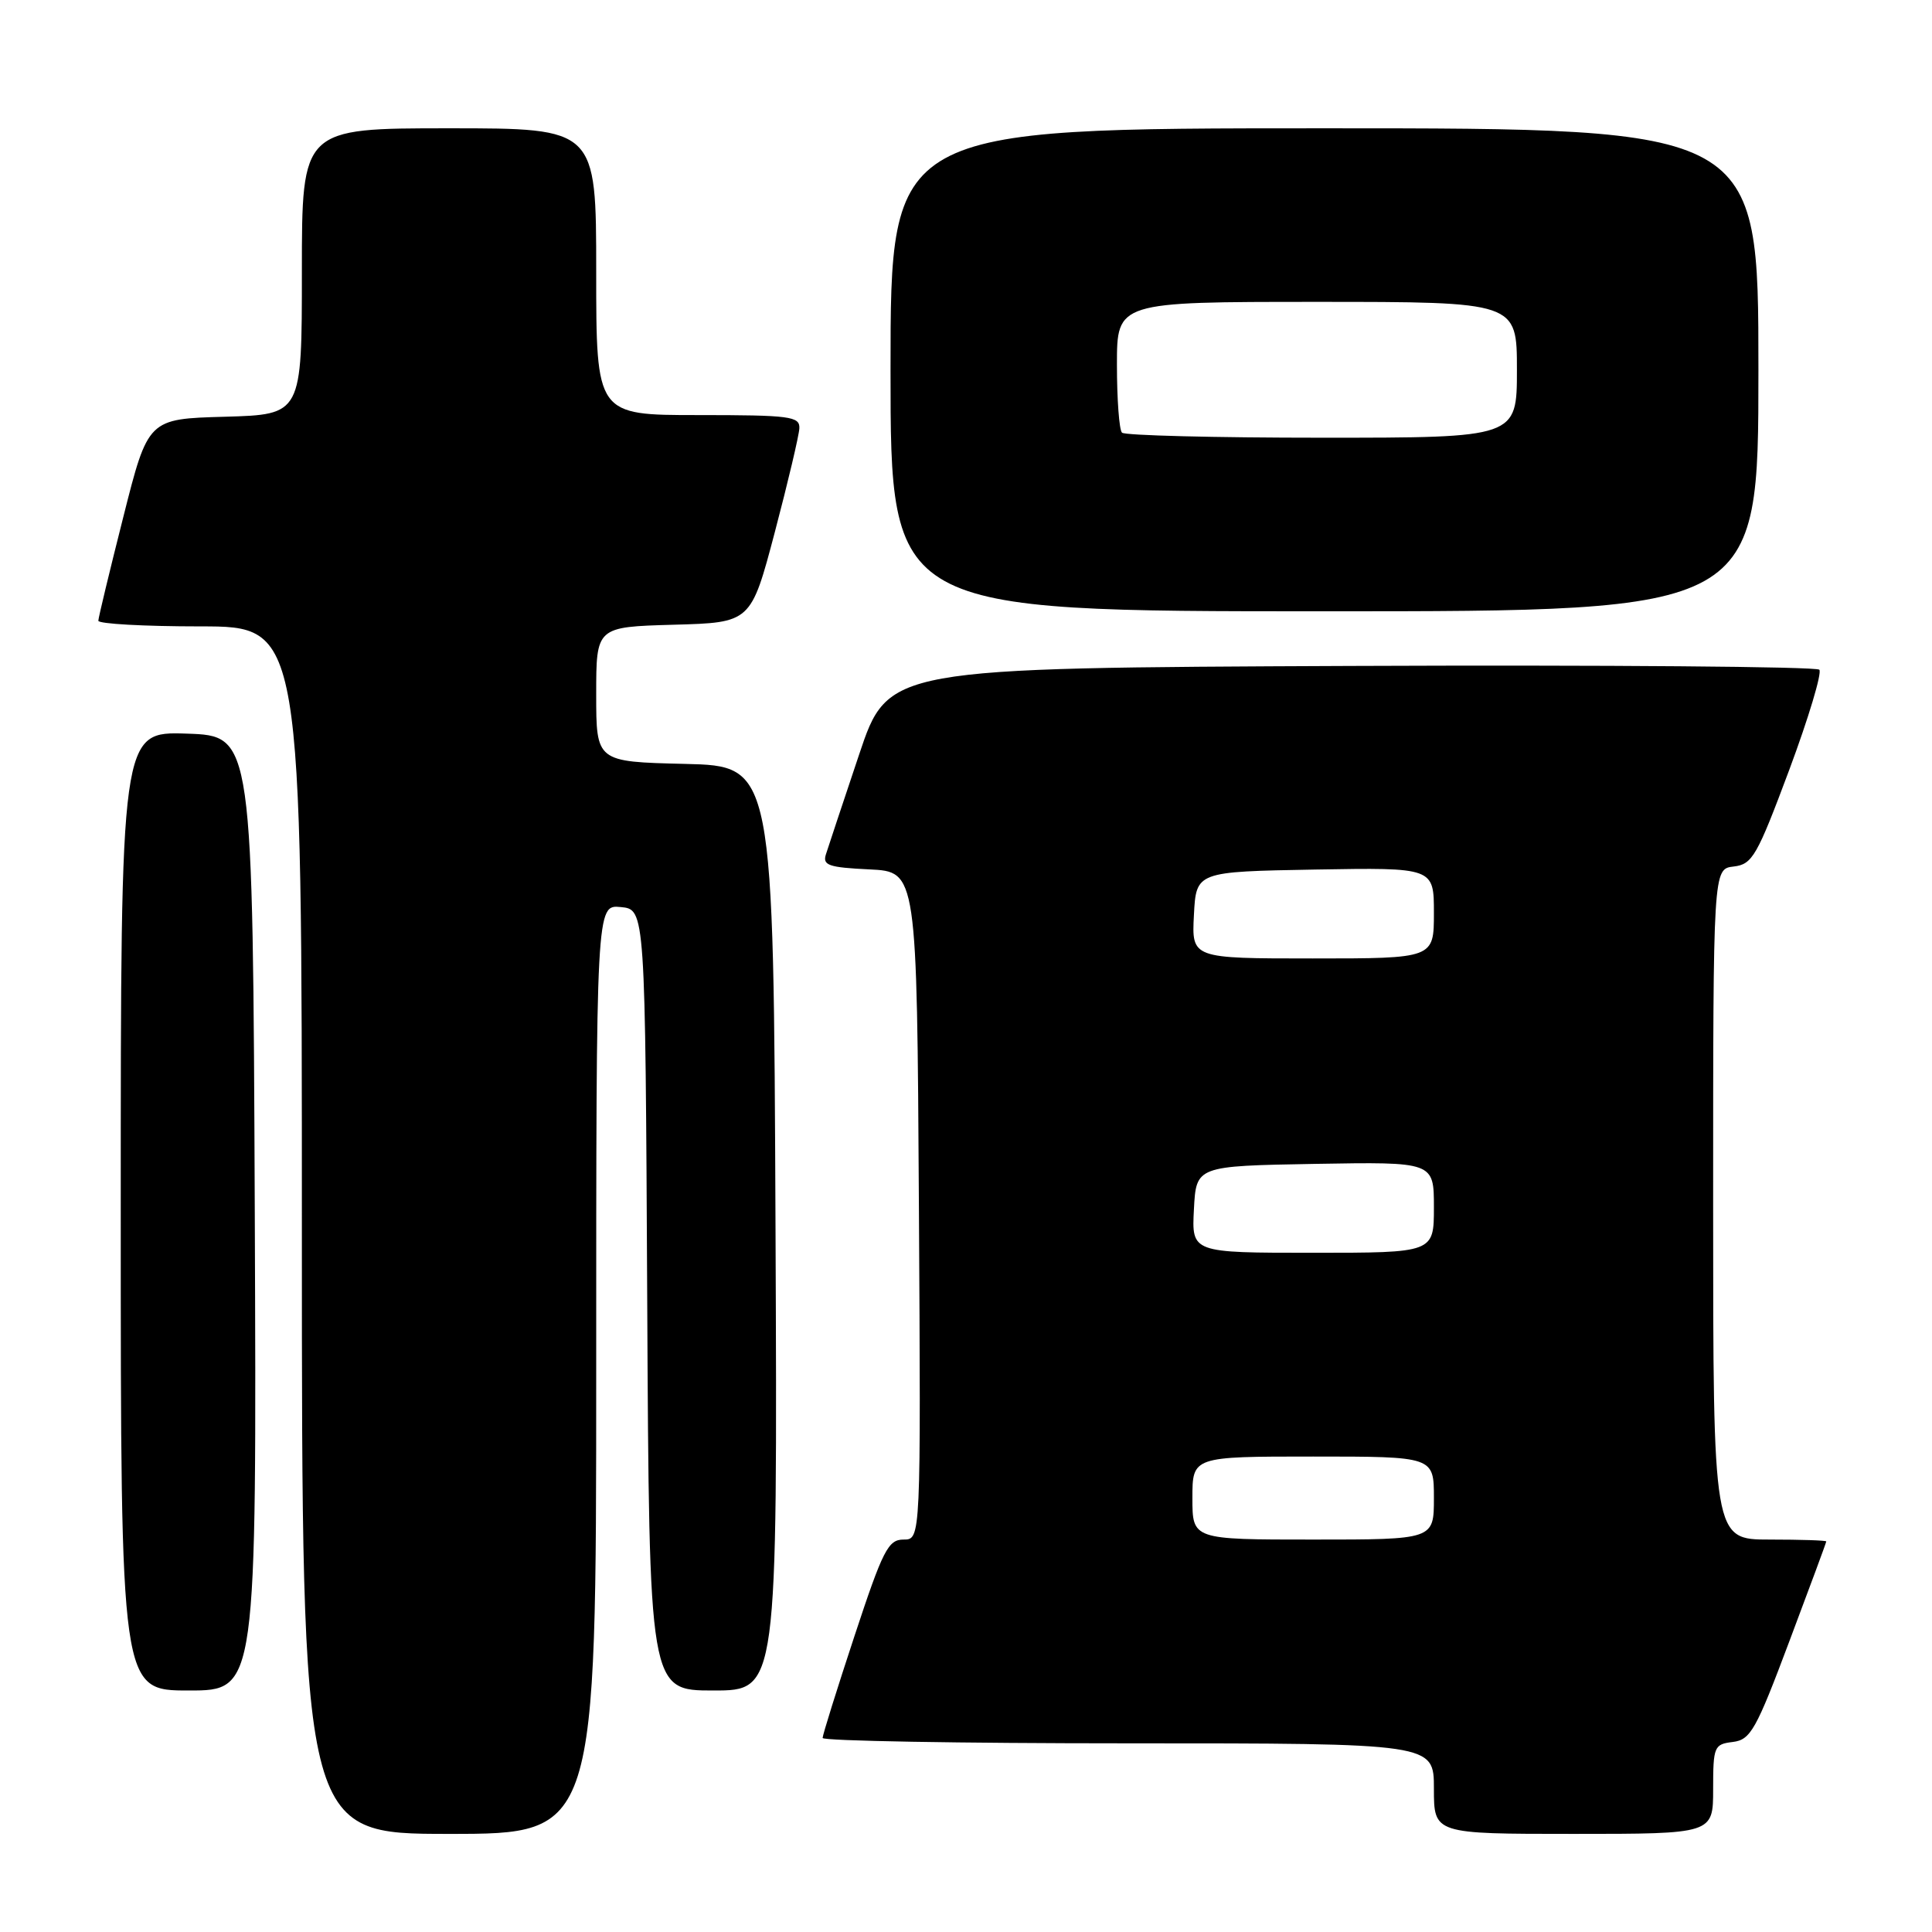 <?xml version="1.0" encoding="UTF-8" standalone="no"?>
<!DOCTYPE svg PUBLIC "-//W3C//DTD SVG 1.1//EN" "http://www.w3.org/Graphics/SVG/1.1/DTD/svg11.dtd" >
<svg xmlns="http://www.w3.org/2000/svg" xmlns:xlink="http://www.w3.org/1999/xlink" version="1.1" viewBox="0 0 256 256">
 <g >
 <path fill="currentColor"
d=" M 79.00 181.44 C 79.00 119.87 79.00 119.87 82.25 120.19 C 85.50 120.50 85.50 120.50 85.76 172.25 C 86.02 224.00 86.02 224.00 94.52 224.00 C 103.02 224.00 103.02 224.00 102.76 162.75 C 102.50 101.50 102.50 101.50 90.75 101.22 C 79.00 100.94 79.00 100.94 79.00 92.00 C 79.00 83.07 79.00 83.07 89.25 82.78 C 99.50 82.50 99.50 82.50 102.67 70.50 C 104.41 63.90 105.87 57.71 105.92 56.75 C 105.99 55.17 104.72 55.00 92.50 55.00 C 79.00 55.00 79.00 55.00 79.00 36.00 C 79.00 17.00 79.00 17.00 59.50 17.00 C 40.00 17.00 40.00 17.00 40.00 35.97 C 40.00 54.93 40.00 54.93 29.81 55.22 C 19.62 55.50 19.62 55.50 16.34 68.50 C 14.53 75.65 13.04 81.84 13.03 82.25 C 13.01 82.66 19.07 83.00 26.50 83.00 C 40.00 83.00 40.00 83.00 40.00 163.00 C 40.00 243.00 40.00 243.00 59.50 243.00 C 79.00 243.00 79.00 243.00 79.00 181.44 Z  M 227.00 237.07 C 227.00 231.42 227.13 231.12 229.60 230.82 C 231.96 230.53 232.68 229.25 237.09 217.50 C 239.78 210.35 241.99 204.39 241.99 204.25 C 242.00 204.11 238.62 204.00 234.50 204.00 C 227.00 204.00 227.00 204.00 227.00 159.57 C 227.00 115.13 227.00 115.13 229.71 114.82 C 232.20 114.53 232.80 113.48 237.09 102.00 C 239.65 95.12 241.44 89.16 241.07 88.74 C 240.69 88.33 212.78 88.10 179.03 88.24 C 117.68 88.50 117.68 88.50 113.83 100.00 C 111.71 106.33 109.73 112.27 109.44 113.20 C 108.97 114.66 109.79 114.94 115.20 115.20 C 121.50 115.50 121.50 115.50 121.76 159.75 C 122.02 204.00 122.02 204.00 119.73 204.00 C 117.69 204.00 116.99 205.36 113.22 216.79 C 110.90 223.82 109.00 229.90 109.00 230.29 C 109.00 230.68 127.22 231.00 149.50 231.00 C 190.00 231.00 190.00 231.00 190.00 237.00 C 190.00 243.00 190.00 243.00 208.50 243.00 C 227.00 243.00 227.00 243.00 227.00 237.07 Z  M 33.76 160.75 C 33.50 97.50 33.50 97.50 24.75 97.21 C 16.00 96.92 16.00 96.92 16.00 160.46 C 16.00 224.00 16.00 224.00 25.01 224.00 C 34.01 224.00 34.01 224.00 33.76 160.75 Z  M 233.00 49.00 C 233.00 17.00 233.00 17.00 175.50 17.00 C 118.00 17.00 118.00 17.00 118.00 49.00 C 118.00 81.00 118.00 81.00 175.50 81.00 C 233.00 81.00 233.00 81.00 233.00 49.00 Z  M 158.00 198.50 C 158.00 193.00 158.00 193.00 174.00 193.00 C 190.00 193.00 190.00 193.00 190.00 198.50 C 190.00 204.00 190.00 204.00 174.00 204.00 C 158.00 204.00 158.00 204.00 158.00 198.50 Z  M 158.20 160.25 C 158.50 154.50 158.50 154.50 174.25 154.22 C 190.00 153.95 190.00 153.95 190.00 159.97 C 190.00 166.00 190.00 166.00 173.95 166.00 C 157.90 166.00 157.90 166.00 158.20 160.25 Z  M 158.20 121.25 C 158.50 115.50 158.50 115.50 174.25 115.22 C 190.00 114.95 190.00 114.95 190.00 120.97 C 190.00 127.00 190.00 127.00 173.95 127.00 C 157.90 127.00 157.90 127.00 158.20 121.25 Z  M 148.67 57.33 C 148.30 56.97 148.00 52.92 148.00 48.33 C 148.00 40.00 148.00 40.00 174.50 40.00 C 201.00 40.00 201.00 40.00 201.00 49.00 C 201.00 58.00 201.00 58.00 175.17 58.00 C 160.96 58.00 149.03 57.70 148.67 57.33 Z "/>
</g>
</svg>